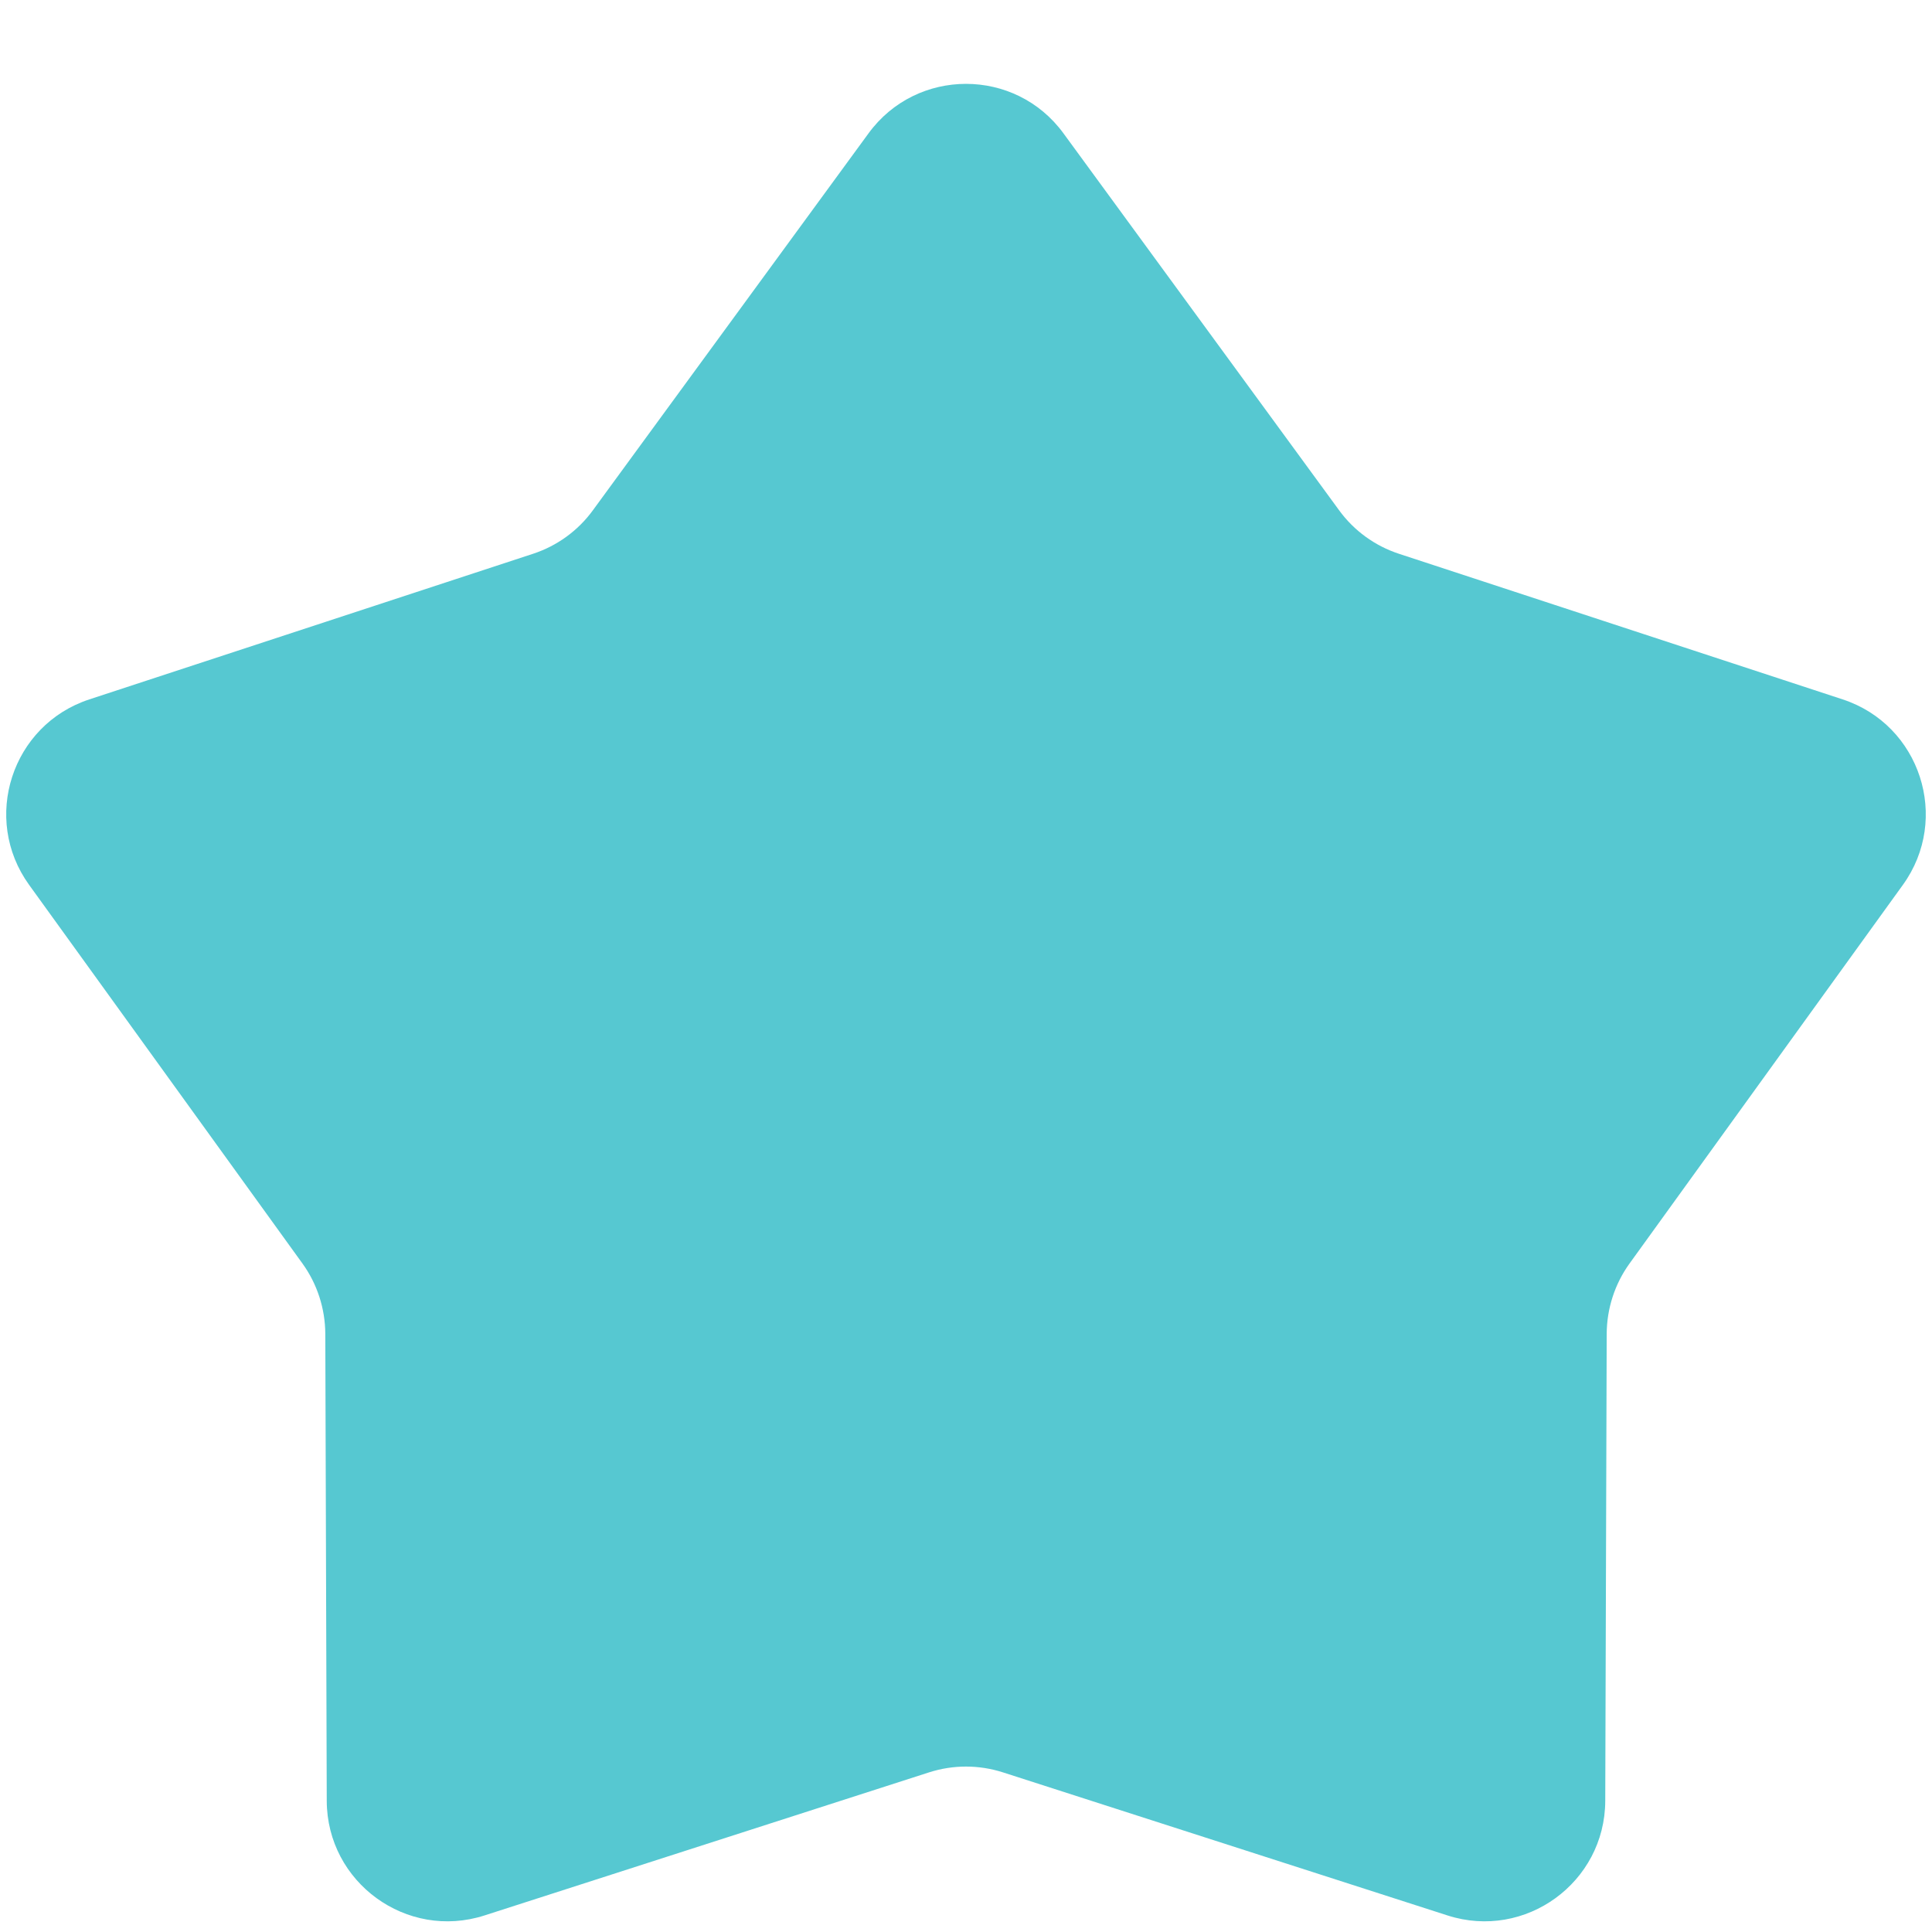 <svg width="16" height="16" viewBox="0 0 16 16" fill="none" xmlns="http://www.w3.org/2000/svg">
<path d="M7.193 1.104C7.592 0.558 8.408 0.558 8.807 1.104L11.09 4.226C11.213 4.395 11.387 4.521 11.585 4.586L15.26 5.792C15.903 6.003 16.155 6.779 15.759 7.328L13.495 10.464C13.373 10.633 13.307 10.837 13.306 11.046L13.294 14.914C13.292 15.59 12.632 16.07 11.988 15.863L8.306 14.678C8.107 14.614 7.893 14.614 7.694 14.678L4.012 15.863C3.368 16.07 2.708 15.59 2.706 14.914L2.694 11.046C2.693 10.837 2.627 10.633 2.505 10.464L0.241 7.328C-0.155 6.779 0.097 6.003 0.74 5.792L4.415 4.586C4.613 4.521 4.787 4.395 4.91 4.226L7.193 1.104Z" fill="#56C8D1"/>
</svg>
